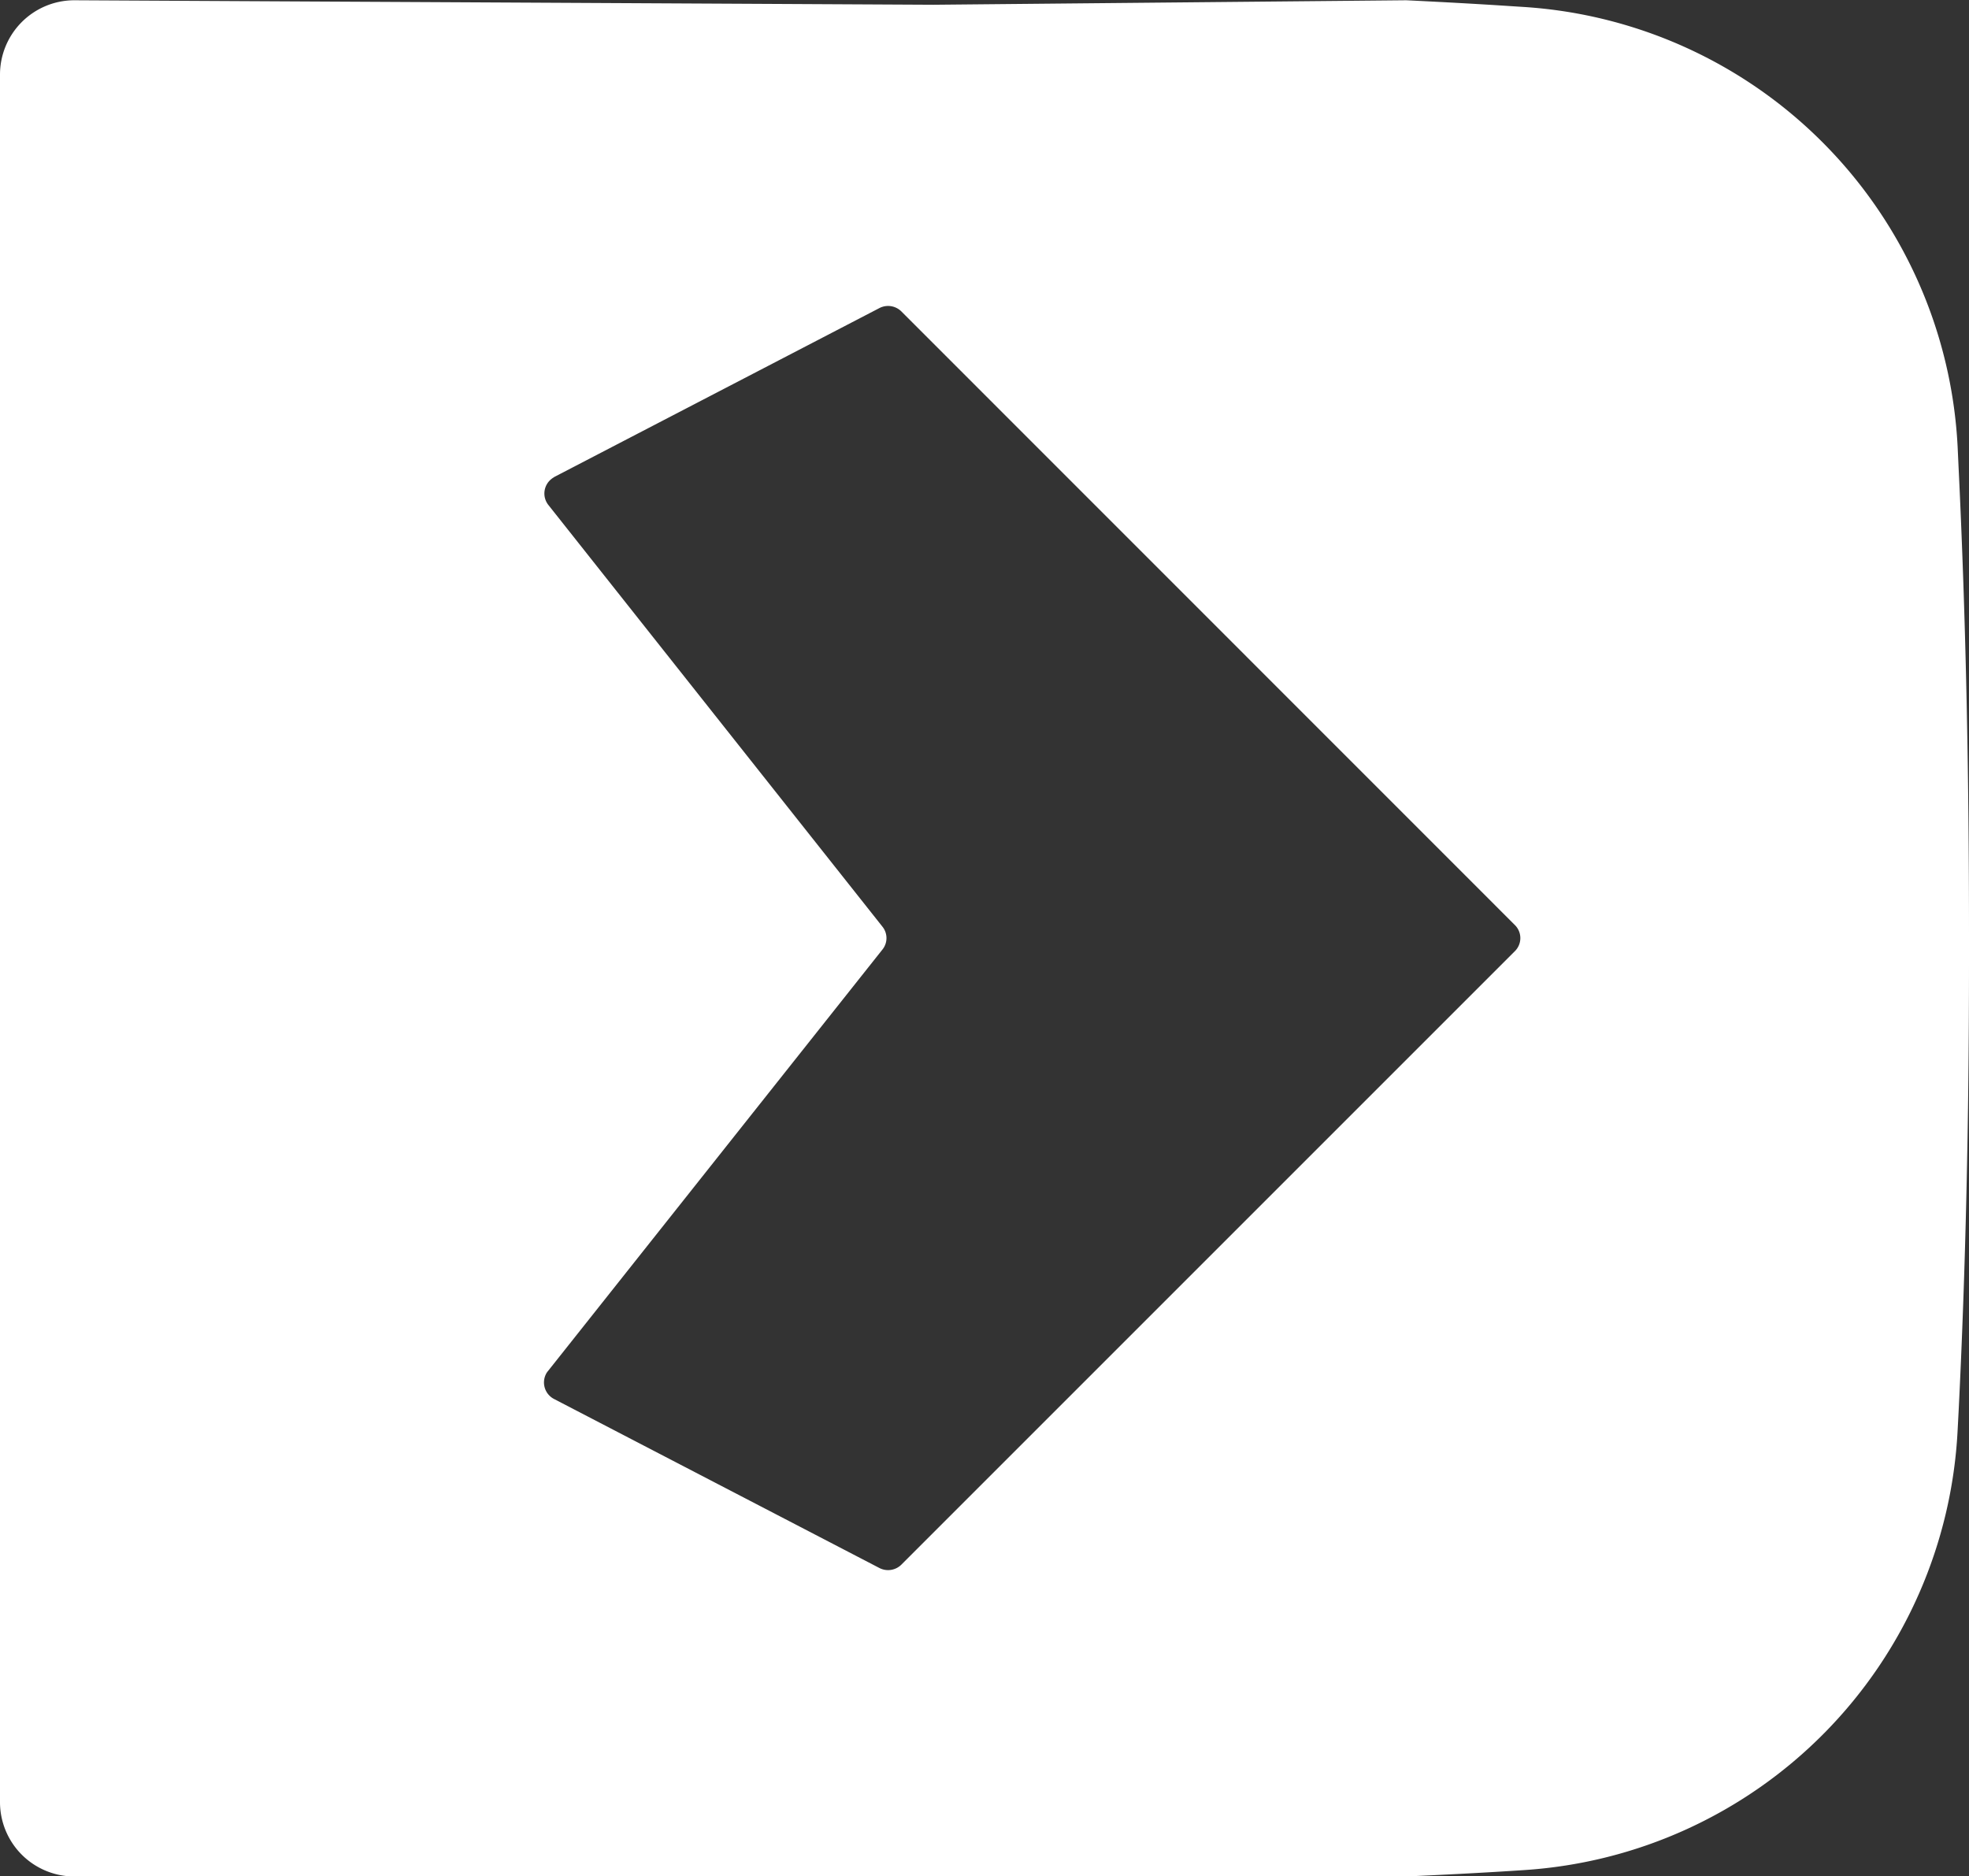 <svg id="Layer_1" data-name="Layer 1" xmlns="http://www.w3.org/2000/svg" viewBox="0 0 149.06 142.03"><rect x="0" y="0" width="149.06" height="142.03" fill="#333333" stroke="none"/><defs><style>.cls-1{fill:#fff;fill-rule:evenodd;}</style></defs><g id="DEVSTREAM-Simbol"><g id="Icon-Template-512pt-03"><path id="Fill-4" class="cls-1" d="M21.09,19l65.05.34L121.93,19c2.65.13,5.27.27,7.84.44l1.1.07a35.15,35.15,0,0,1,32.8,33.31l.07,1.52q.8,16.47.79,35.68v1.78q0,18.15-.78,33.9l-.08,1.53a35.14,35.14,0,0,1-32.87,33.33c-3,.2-6,.35-8.87.48H21.09a5.63,5.63,0,0,1-5.62-5.63V24.64A5.63,5.63,0,0,1,21.09,19Zm36.32,36.1,24.64-12.8a1.43,1.43,0,0,1,1.65.25L130.14,89a1.39,1.39,0,0,1,0,2L83.7,137.44a1.43,1.43,0,0,1-1.65.25l-24.64-12.8a1.41,1.41,0,0,1-.6-1.9,1.07,1.07,0,0,1,.15-.22l25.31-31.9a1.38,1.38,0,0,0,0-1.74L57,57.23a1.4,1.4,0,0,1,.23-2A1.07,1.07,0,0,1,57.41,55.11Z" transform="translate(-15.47 -18.98)"/></g></g></svg>
